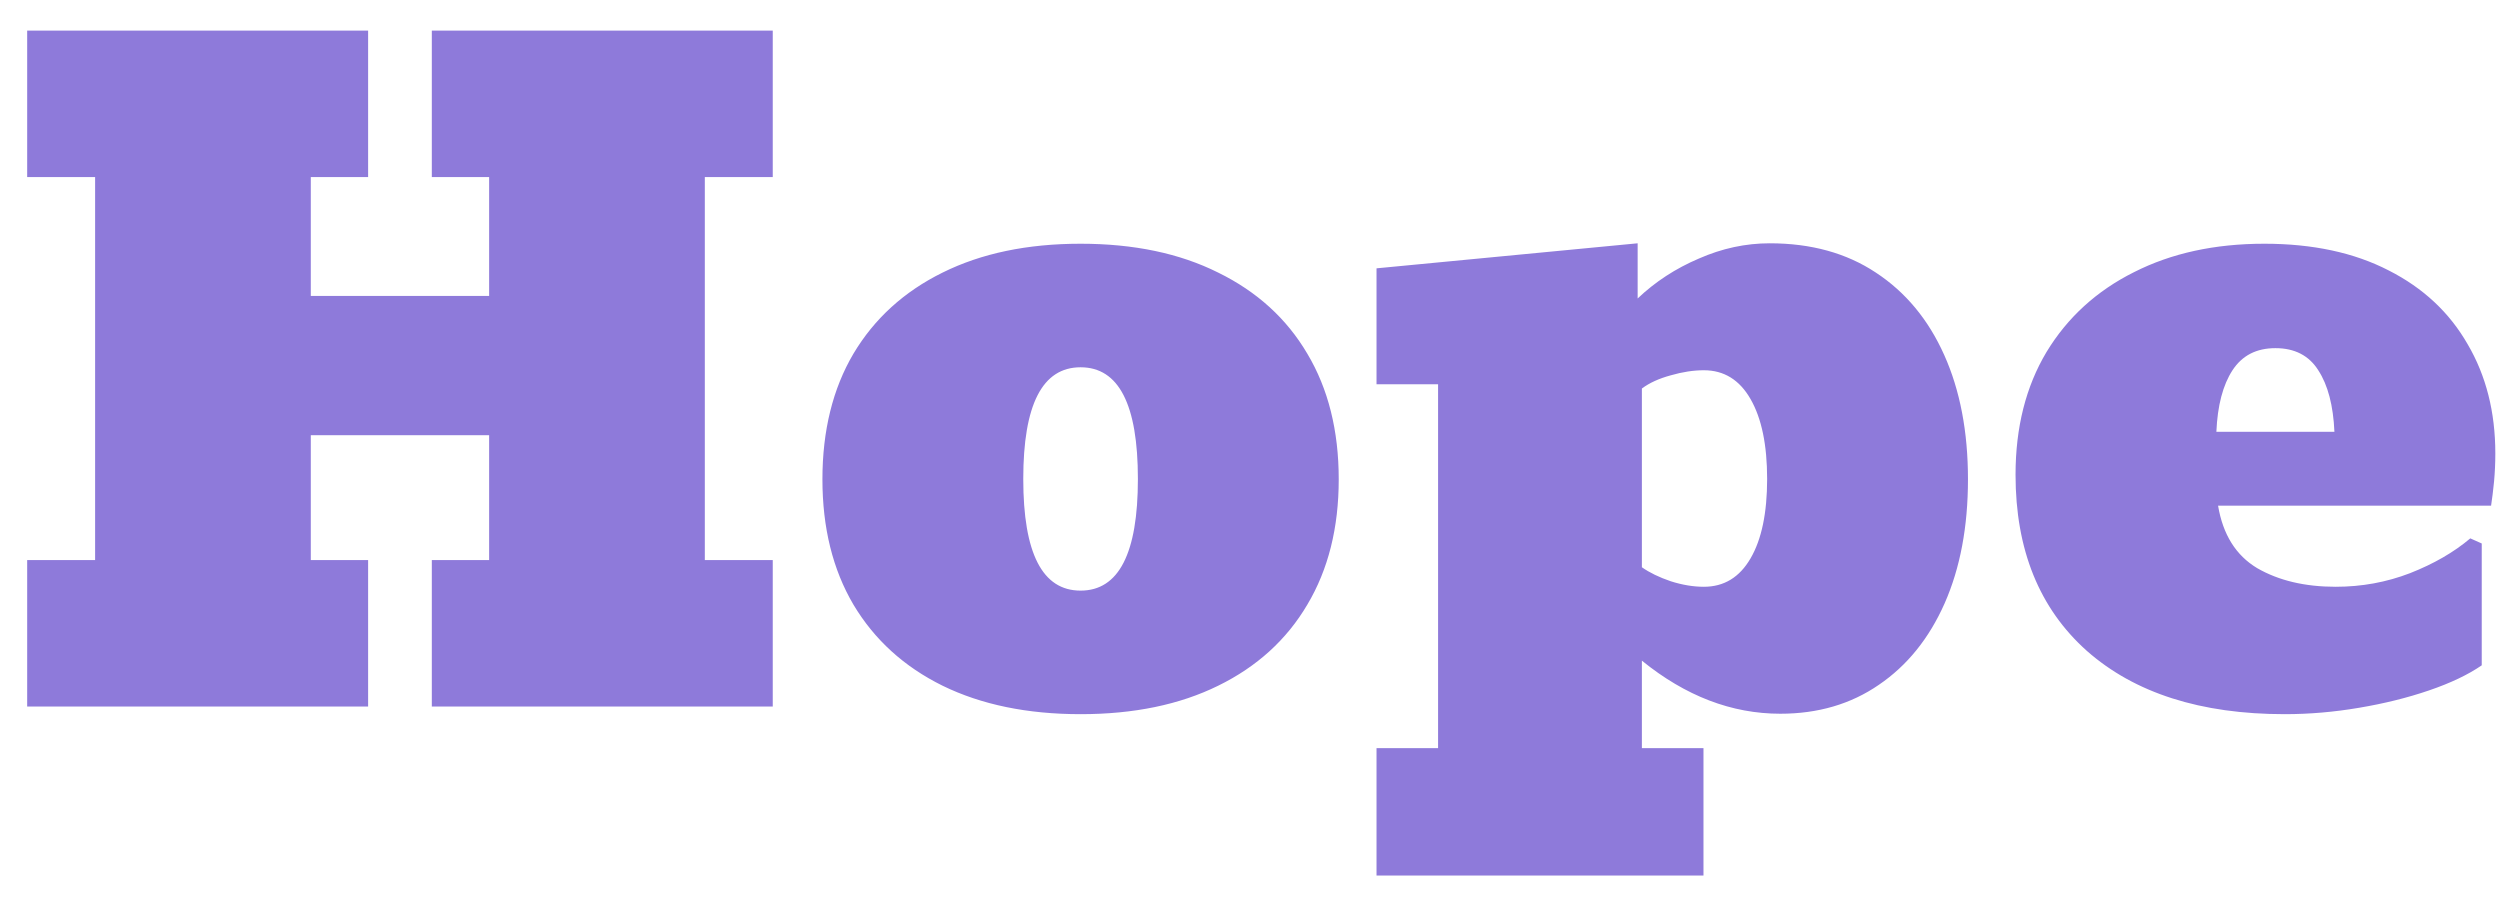 <svg width="69" height="25" viewBox="0 0 69 25" fill="none" xmlns="http://www.w3.org/2000/svg">
<path d="M0.75 19.5V15.457H2.625V4.887H0.75V0.844H10.16V4.887H8.578V8.168H13.5V4.887H11.918V0.844H21.328V4.887H19.453V15.457H21.328V19.5H11.918V15.457H13.5V12.012H8.578V15.457H10.16V19.5H0.75ZM29.824 19.711C28.355 19.711 27.086 19.449 26.016 18.926C24.953 18.402 24.133 17.656 23.555 16.688C22.984 15.719 22.699 14.566 22.699 13.23C22.699 11.887 22.984 10.73 23.555 9.762C24.133 8.793 24.953 8.047 26.016 7.523C27.086 6.992 28.355 6.727 29.824 6.727C31.293 6.727 32.559 6.992 33.621 7.523C34.691 8.047 35.512 8.793 36.082 9.762C36.66 10.73 36.949 11.887 36.949 13.23C36.949 14.566 36.66 15.719 36.082 16.688C35.512 17.656 34.691 18.402 33.621 18.926C32.559 19.449 31.293 19.711 29.824 19.711ZM29.824 16.301C30.879 16.301 31.406 15.273 31.406 13.219C31.406 11.164 30.879 10.137 29.824 10.137C28.77 10.137 28.242 11.164 28.242 13.219C28.242 15.273 28.77 16.301 29.824 16.301ZM37.992 24.164V20.648H39.691V10.605H37.992V7.406L45.199 6.715V8.238C45.684 7.777 46.246 7.41 46.887 7.137C47.527 6.855 48.18 6.715 48.844 6.715C49.984 6.715 50.961 6.984 51.773 7.523C52.594 8.062 53.223 8.82 53.66 9.797C54.098 10.773 54.316 11.918 54.316 13.23C54.316 14.535 54.102 15.676 53.672 16.652C53.242 17.621 52.637 18.371 51.855 18.902C51.082 19.434 50.176 19.699 49.137 19.699C47.793 19.699 46.52 19.211 45.316 18.234V20.648H47.016V24.164H37.992ZM47.027 16.195C47.582 16.195 48.012 15.934 48.316 15.41C48.621 14.887 48.773 14.156 48.773 13.219C48.773 12.281 48.621 11.547 48.316 11.016C48.012 10.484 47.582 10.219 47.027 10.219C46.738 10.219 46.434 10.266 46.113 10.359C45.793 10.445 45.527 10.566 45.316 10.723V15.656C45.527 15.805 45.793 15.934 46.113 16.043C46.434 16.145 46.738 16.195 47.027 16.195ZM63.059 19.711C60.738 19.711 58.918 19.129 57.598 17.965C56.285 16.793 55.629 15.172 55.629 13.102C55.629 11.797 55.914 10.668 56.484 9.715C57.062 8.762 57.867 8.027 58.898 7.512C59.93 6.988 61.129 6.727 62.496 6.727C63.832 6.727 64.977 6.973 65.93 7.465C66.883 7.949 67.609 8.629 68.109 9.504C68.617 10.371 68.871 11.375 68.871 12.516C68.871 12.781 68.859 13.039 68.836 13.289C68.812 13.531 68.785 13.754 68.754 13.957H61.219C61.352 14.754 61.711 15.328 62.297 15.68C62.891 16.023 63.613 16.195 64.465 16.195C65.184 16.195 65.867 16.07 66.516 15.82C67.172 15.562 67.727 15.242 68.18 14.859L68.496 15V18.363C68.121 18.621 67.637 18.852 67.043 19.055C66.449 19.258 65.805 19.418 65.109 19.535C64.422 19.652 63.738 19.711 63.059 19.711ZM62.801 9.609C62.277 9.609 61.883 9.812 61.617 10.219C61.352 10.625 61.203 11.191 61.172 11.918H64.43C64.398 11.191 64.25 10.625 63.984 10.219C63.727 9.812 63.332 9.609 62.801 9.609Z" fill="#8E7ADA"/>
</svg>
